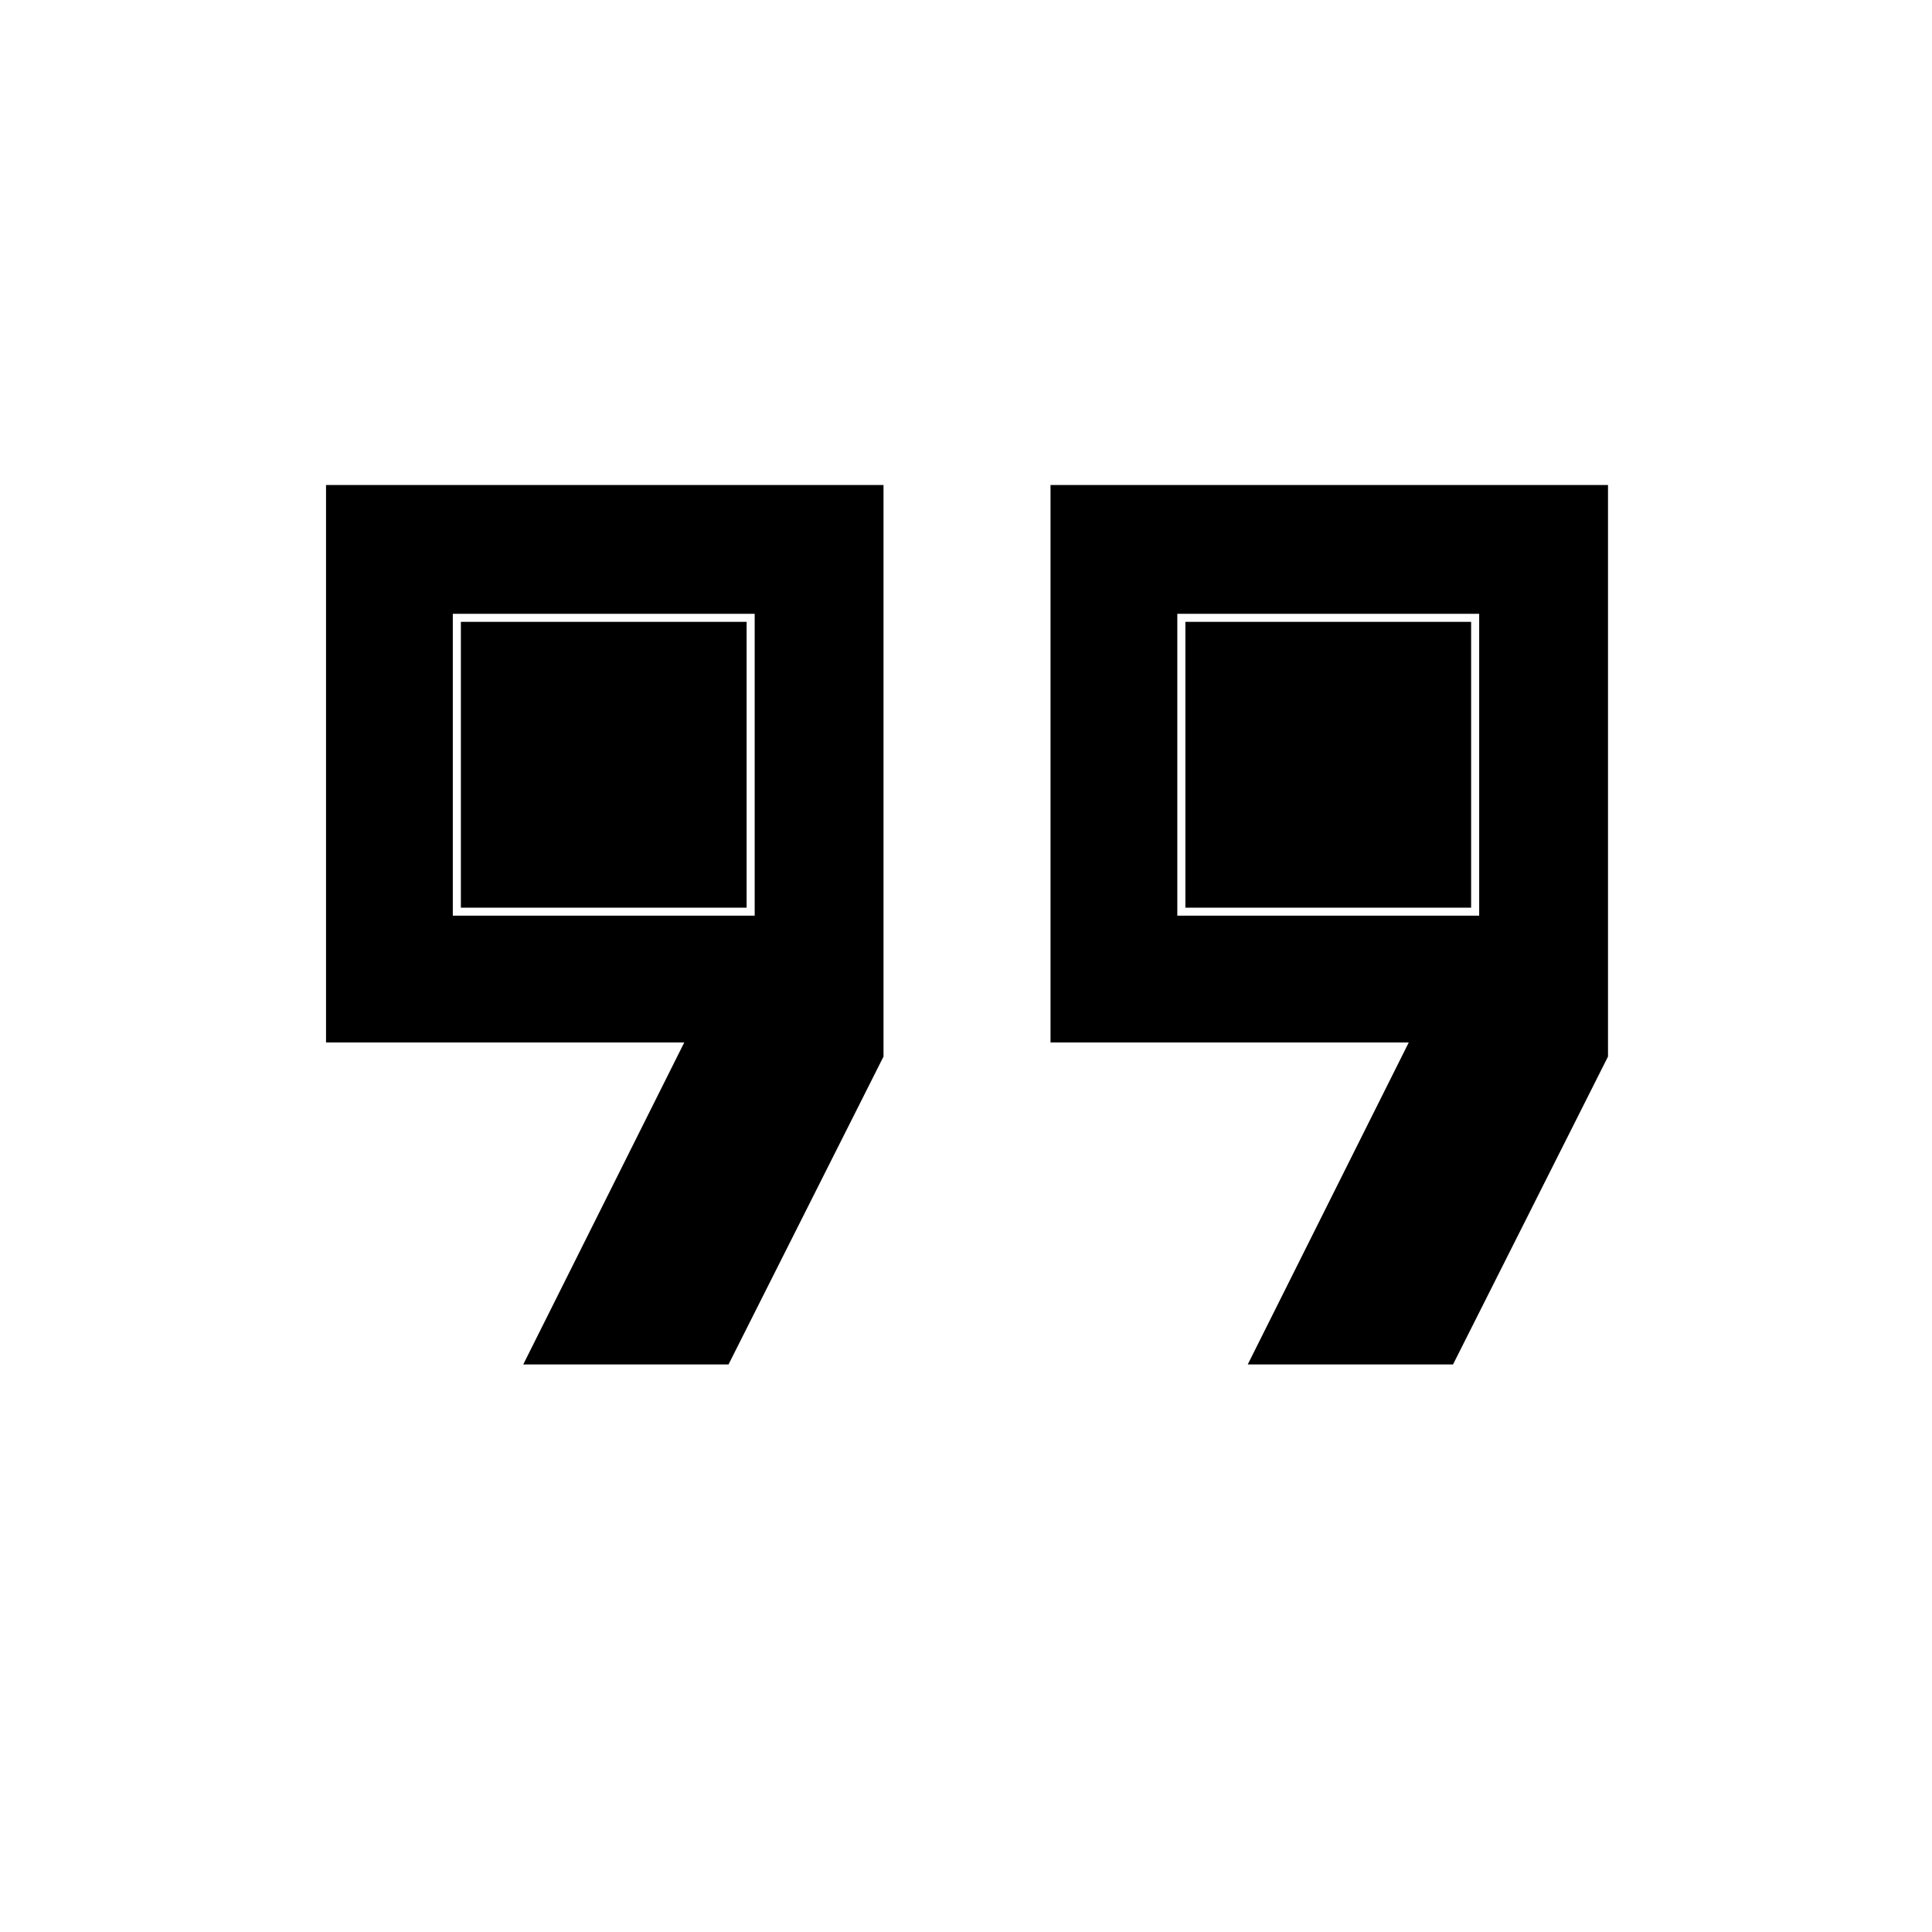 <svg xmlns="http://www.w3.org/2000/svg" height="40" width="40"><path d="M24.375 18.958H30.625V12.708H24.375ZM9.375 18.958H15.625V12.708H9.375ZM25.833 28.25 29.167 21.583H21.75V10.042H33.292V21.875L30.083 28.25ZM10.833 28.25 14.167 21.583H6.75V10.042H18.292V21.875L15.083 28.25ZM9.542 18.792V12.875H15.458V18.792ZM24.542 18.792V12.875H30.458V18.792Z"/></svg>